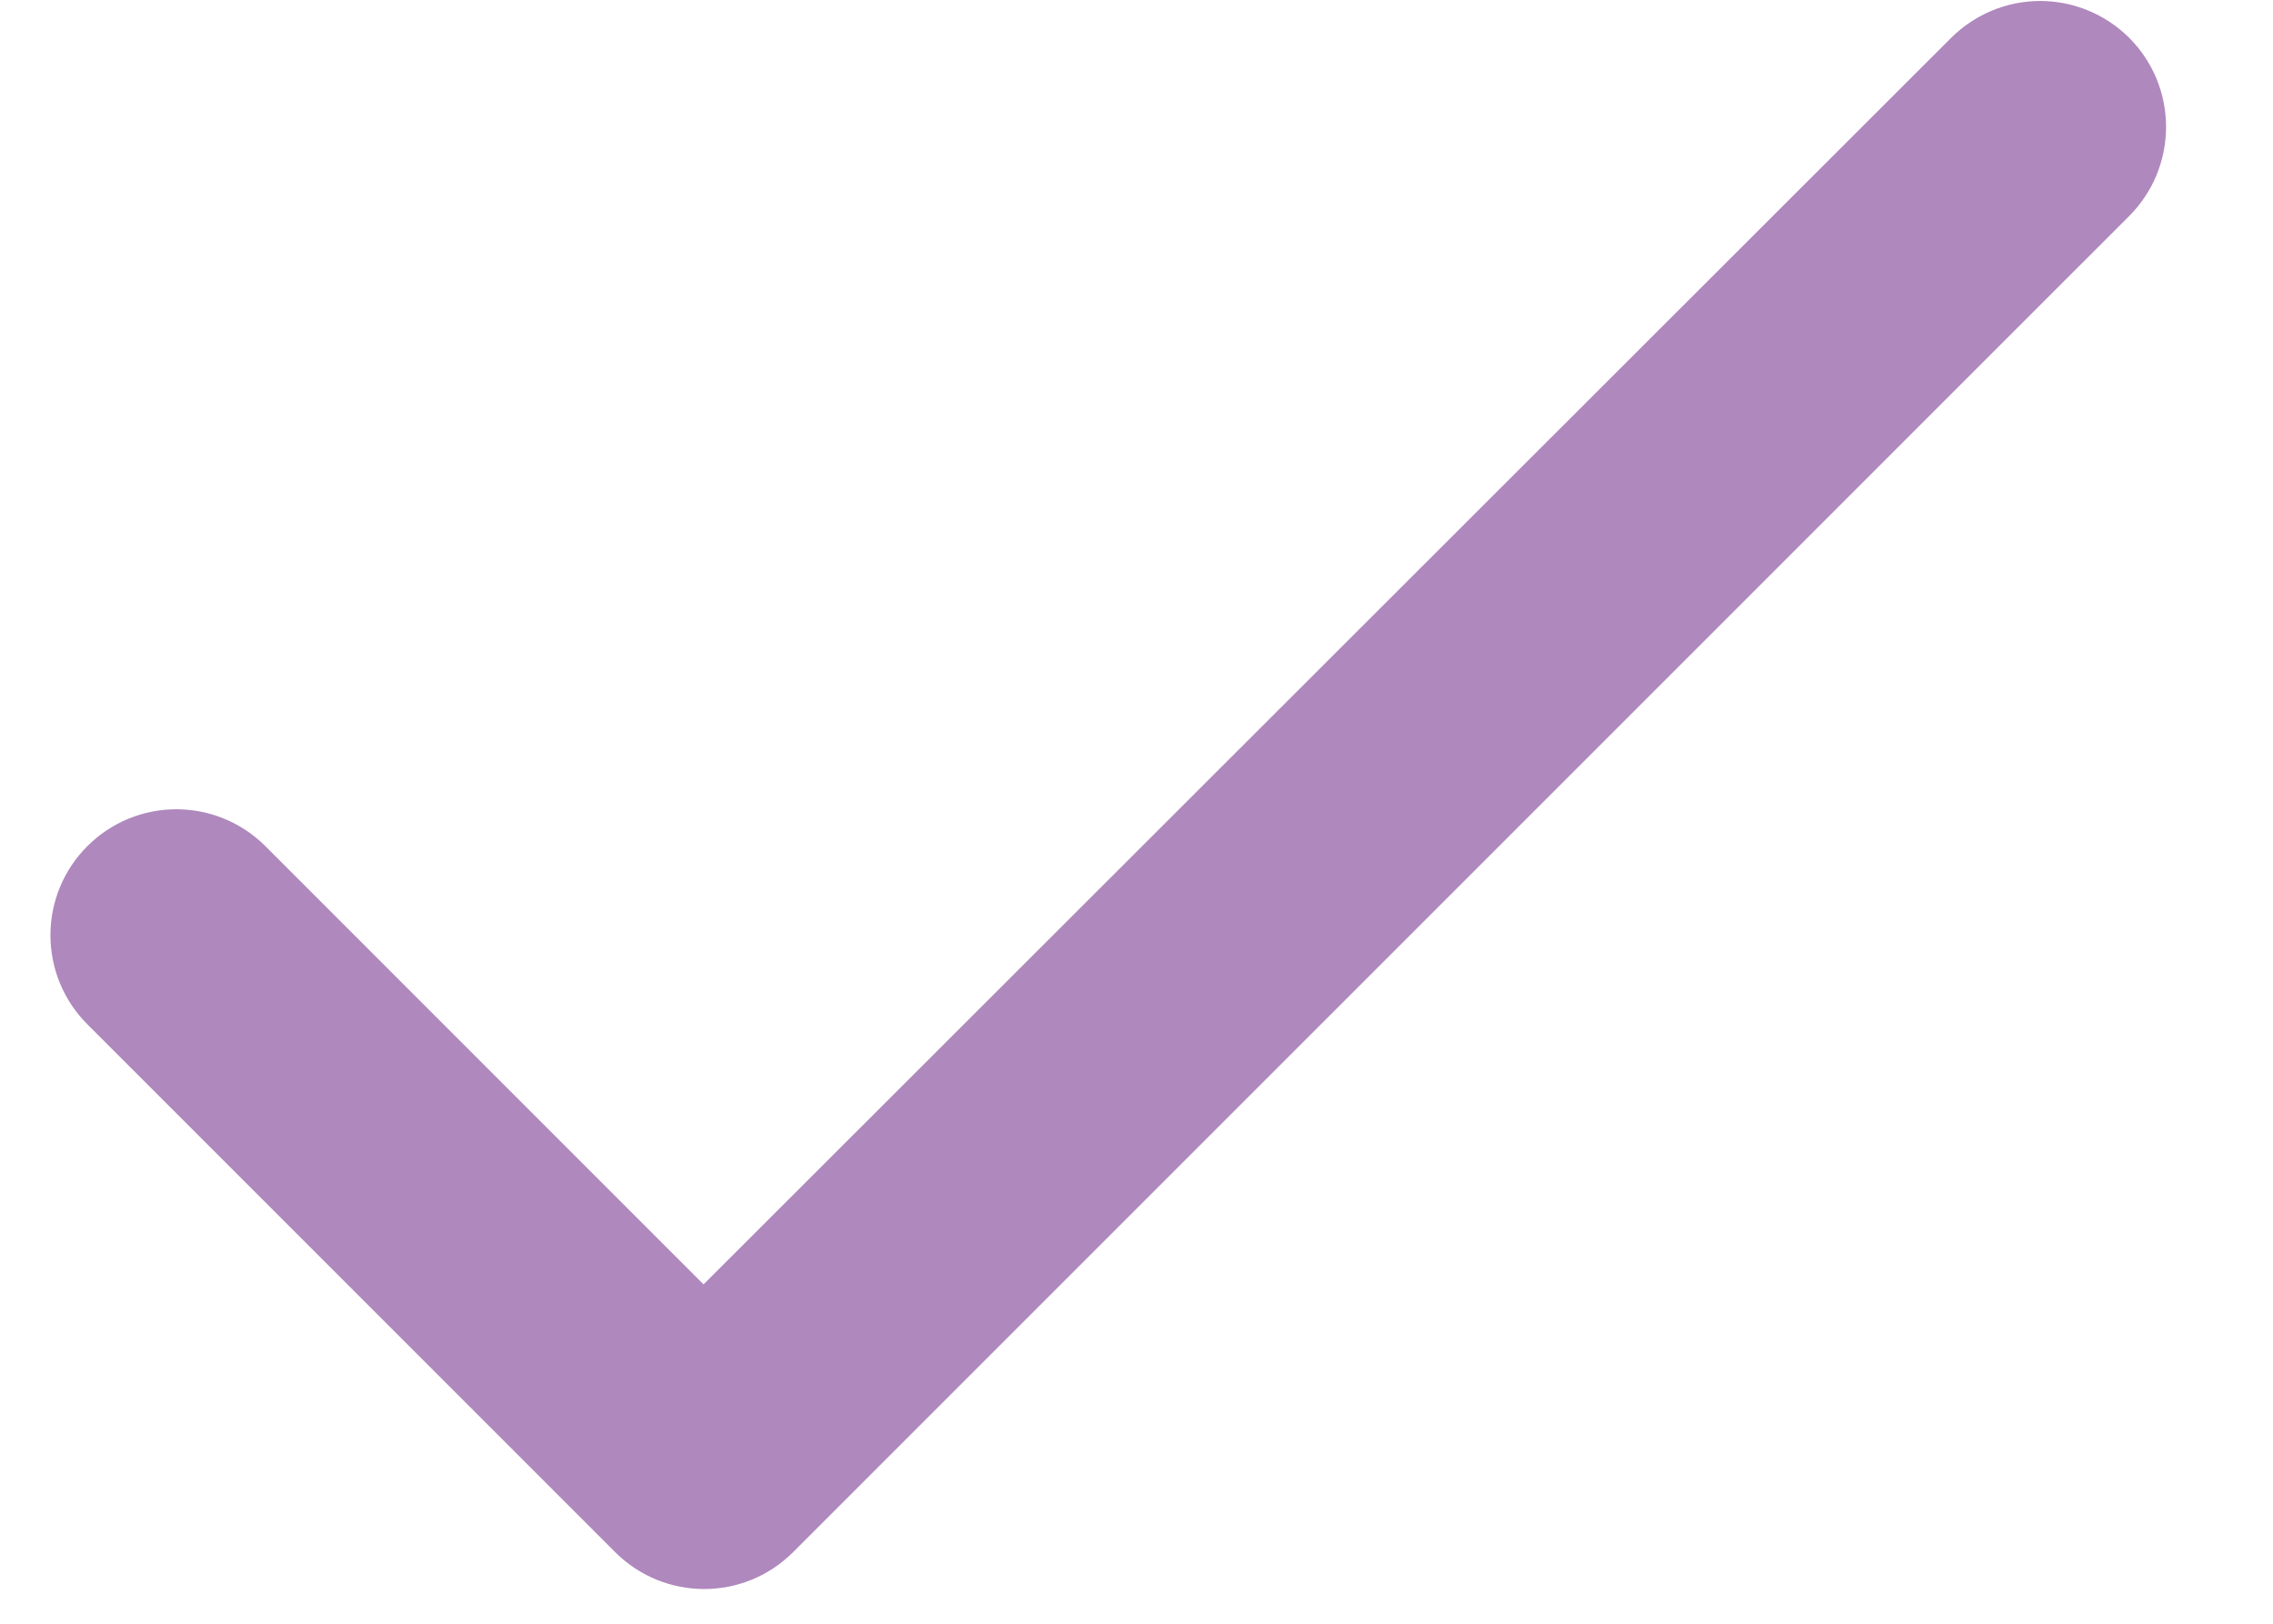 <svg width="21" height="15" viewBox="0 0 21 15" fill="none" xmlns="http://www.w3.org/2000/svg">
<path d="M6.5 11.865L2.452 7.817C2.233 7.598 1.938 7.476 1.629 7.476C1.321 7.476 1.025 7.598 0.807 7.817C0.588 8.035 0.466 8.331 0.466 8.639C0.466 8.792 0.496 8.943 0.554 9.084C0.613 9.225 0.698 9.354 0.807 9.462L5.683 14.338C6.138 14.793 6.873 14.793 7.328 14.338L19.672 1.995C19.89 1.777 20.012 1.481 20.012 1.172C20.012 0.864 19.89 0.568 19.672 0.35C19.453 0.132 19.157 0.009 18.849 0.009C18.541 0.009 18.245 0.132 18.026 0.35L6.5 11.865Z" fill="#AF88BD"/>
</svg>
